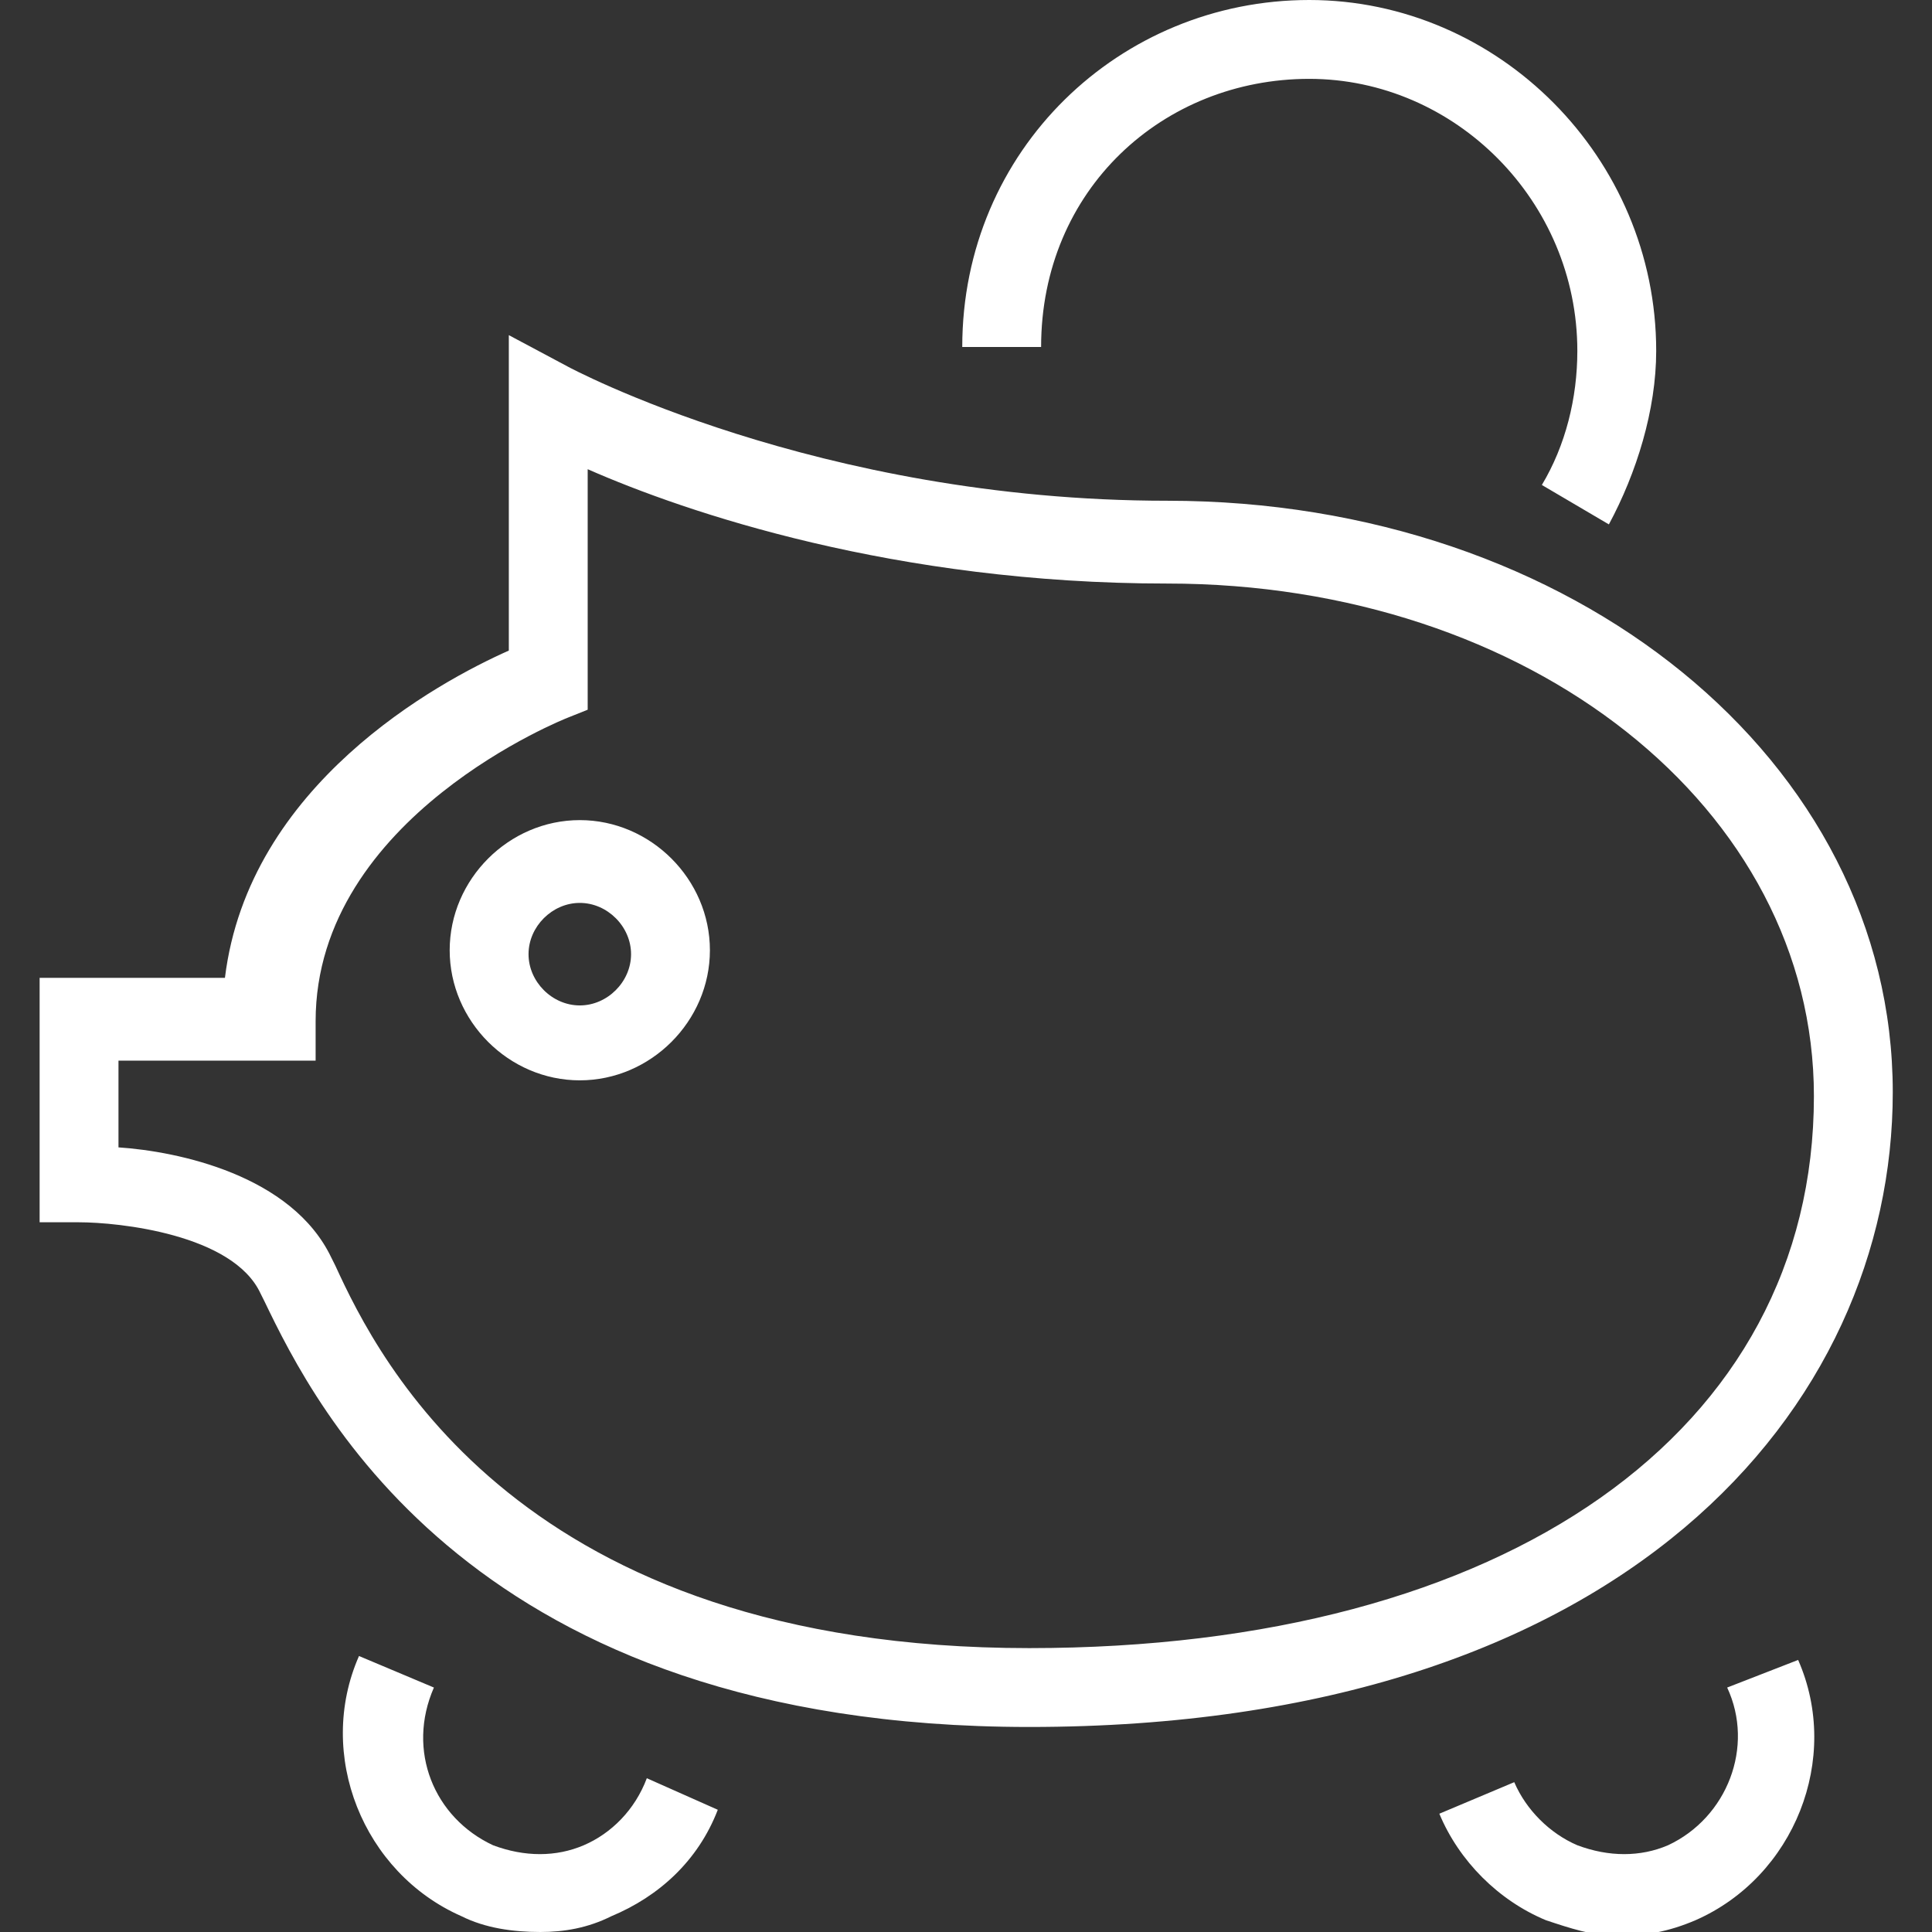 <?xml version="1.0" standalone="no"?>
<svg xmlns="http://www.w3.org/2000/svg" version="1.2" overflow="visible" preserveAspectRatio="none" viewBox="-1.005 0 49 49" width="32" height="32"><rect x="-1.005" y="0" width="49" height="49" fill="#333333" stroke="none"/><g>
	<g>
		<path d="M47,27.7c0-8.4-8.1-15-18.4-15c-8.9,0-15.2-3.4-15.2-3.4l-1.5-0.8v8c-1.8,0.8-6.6,3.4-7.2,8.3H0L0,31l1,0    c1,0,3.9,0.3,4.6,1.8L5.7,33C7,35.7,11,43.8,25.1,43.8C40.2,43.8,47,35.7,47,27.7z M25.1,41.8c-12.9,0-16.5-7.3-17.6-9.7l-0.1-0.2    c-1-2.1-3.9-2.7-5.4-2.8v-2.2h5v-1c0-5.2,6.4-7.7,6.4-7.7l0.5-0.2v-6.1c2.5,1.1,7.8,2.9,14.7,2.9c9.2,0,16.4,5.7,16.4,13    C45,36.3,37.2,41.8,25.1,41.8z M32.2,2C35.9,2,39,5.1,39,8.9c0,1.2-0.3,2.4-0.9,3.4l1.7,1C40.5,12,41,10.4,41,8.9    C41,4,37,0,32.2,0c-4.8,0-8.8,3.8-8.8,8.8h2C25.4,4.8,28.5,2,32.2,2z M13.7,20.8c-1.8,0-3.3,1.5-3.3,3.3c0,1.8,1.5,3.3,3.3,3.3    c1.8,0,3.3-1.5,3.3-3.3C17,22.3,15.5,20.8,13.7,20.8z M13.7,25.5c-0.7,0-1.3-0.6-1.3-1.3c0-0.7,0.6-1.3,1.3-1.3    c0.7,0,1.3,0.6,1.3,1.3C15,24.9,14.4,25.5,13.7,25.5z M13.8,46.8c-0.7,0.3-1.5,0.3-2.3,0c-1.5-0.7-2.2-2.4-1.5-4L8.1,42    c-1.1,2.5,0.1,5.5,2.6,6.6c0.6,0.3,1.3,0.4,2,0.4c0.6,0,1.2-0.1,1.8-0.4c1.2-0.5,2.2-1.4,2.7-2.7l-1.8-0.8    C15.1,45.9,14.5,46.5,13.8,46.8z M42.8,42.8c0.7,1.5,0,3.3-1.5,4c-0.7,0.3-1.5,0.3-2.3,0c-0.7-0.3-1.3-0.9-1.6-1.6L35.5,46    c0.5,1.2,1.5,2.2,2.7,2.7c0.6,0.2,1.2,0.4,1.8,0.4c0.7,0,1.3-0.1,2-0.4c2.5-1.1,3.7-4.1,2.6-6.6L42.8,42.8z" style="fill: rgb(255, 255, 255);"/>
	</g>
</g><g/></svg>